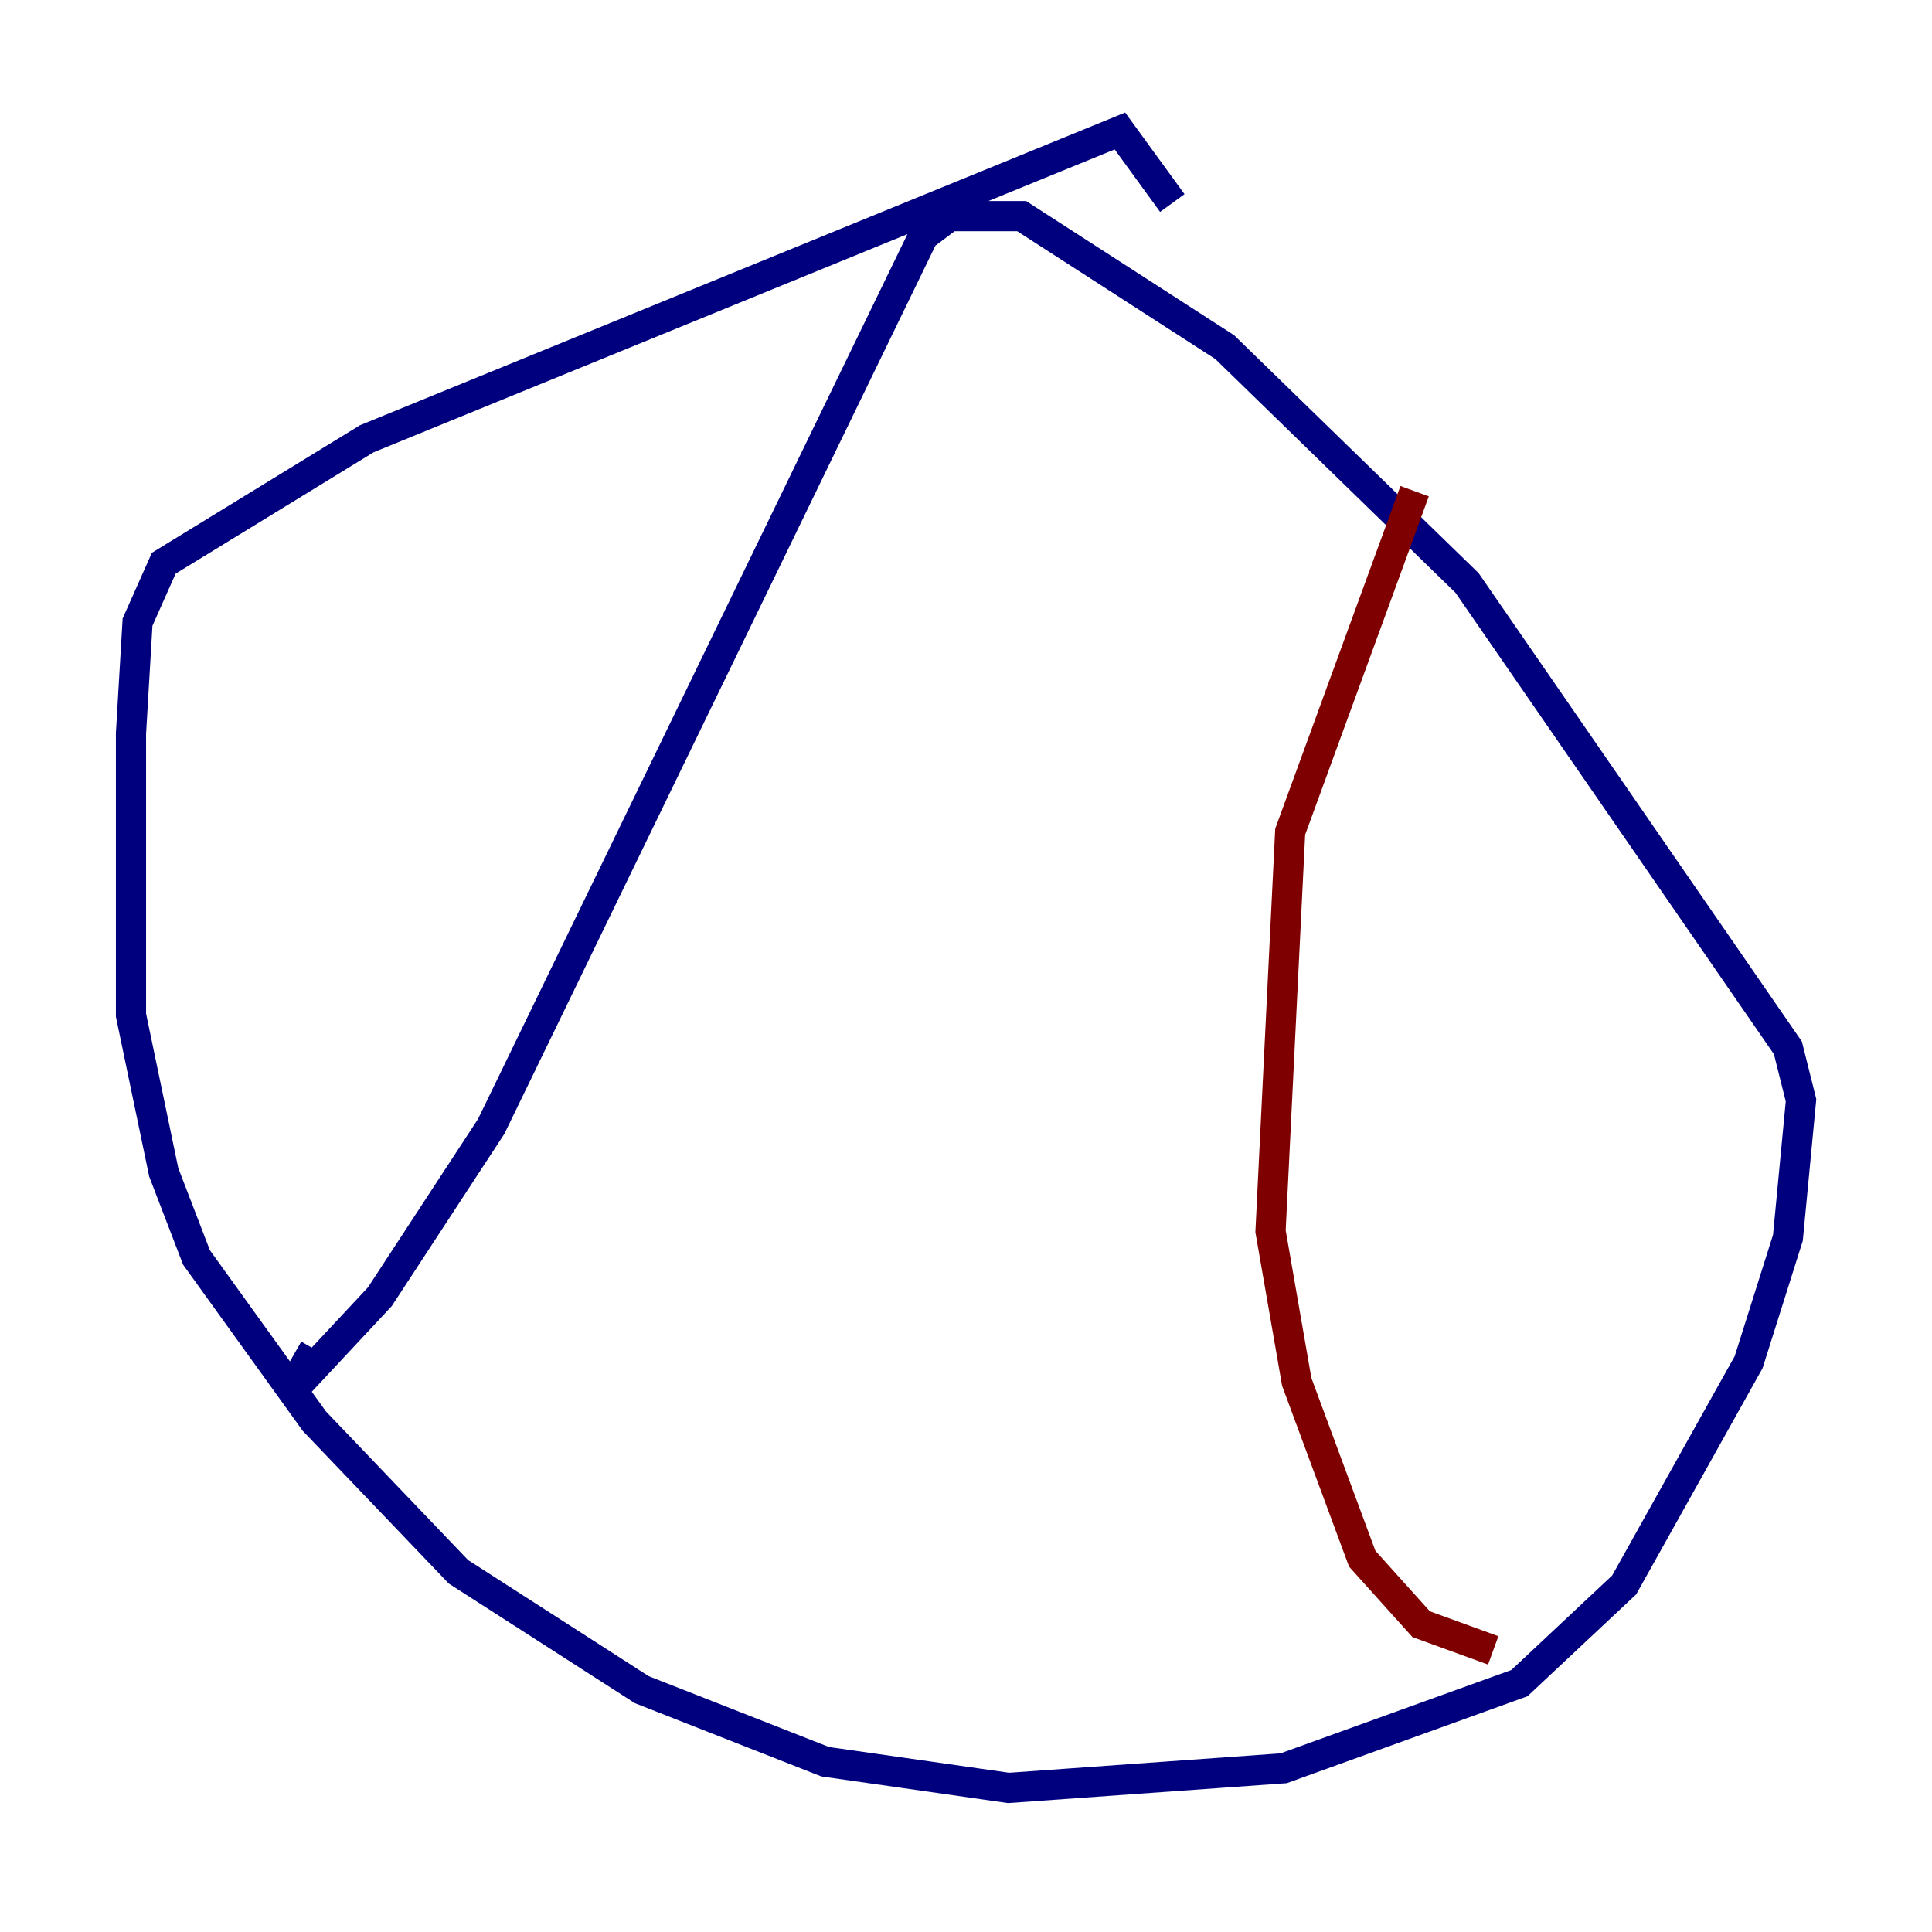 <?xml version="1.0" encoding="utf-8" ?>
<svg baseProfile="tiny" height="128" version="1.2" viewBox="0,0,128,128" width="128" xmlns="http://www.w3.org/2000/svg" xmlns:ev="http://www.w3.org/2001/xml-events" xmlns:xlink="http://www.w3.org/1999/xlink"><defs /><polyline fill="none" points="77.668,13.451 74.197,8.678 24.298,29.071 10.848,37.315 9.112,41.22 8.678,48.597 8.678,67.254 10.848,77.668 13.017,83.308 20.827,94.156 30.373,104.136 42.522,111.946 54.671,116.719 66.82,118.454 85.044,117.153 100.664,111.512 107.607,105.003 115.851,90.251 118.454,82.007 119.322,72.895 118.454,69.424 97.193,38.617 81.139,22.997 67.688,14.319 62.915,14.319 61.18,15.62 32.542,74.63 25.166,85.912 19.091,92.42 20.827,89.383" stroke="#00007f" stroke-width="2" /><polyline fill="none" points="93.722,32.542 85.478,55.105 84.176,81.573 85.912,91.552 90.251,103.268 94.156,107.607 98.929,109.342" stroke="#7f0000" stroke-width="2" /></svg>